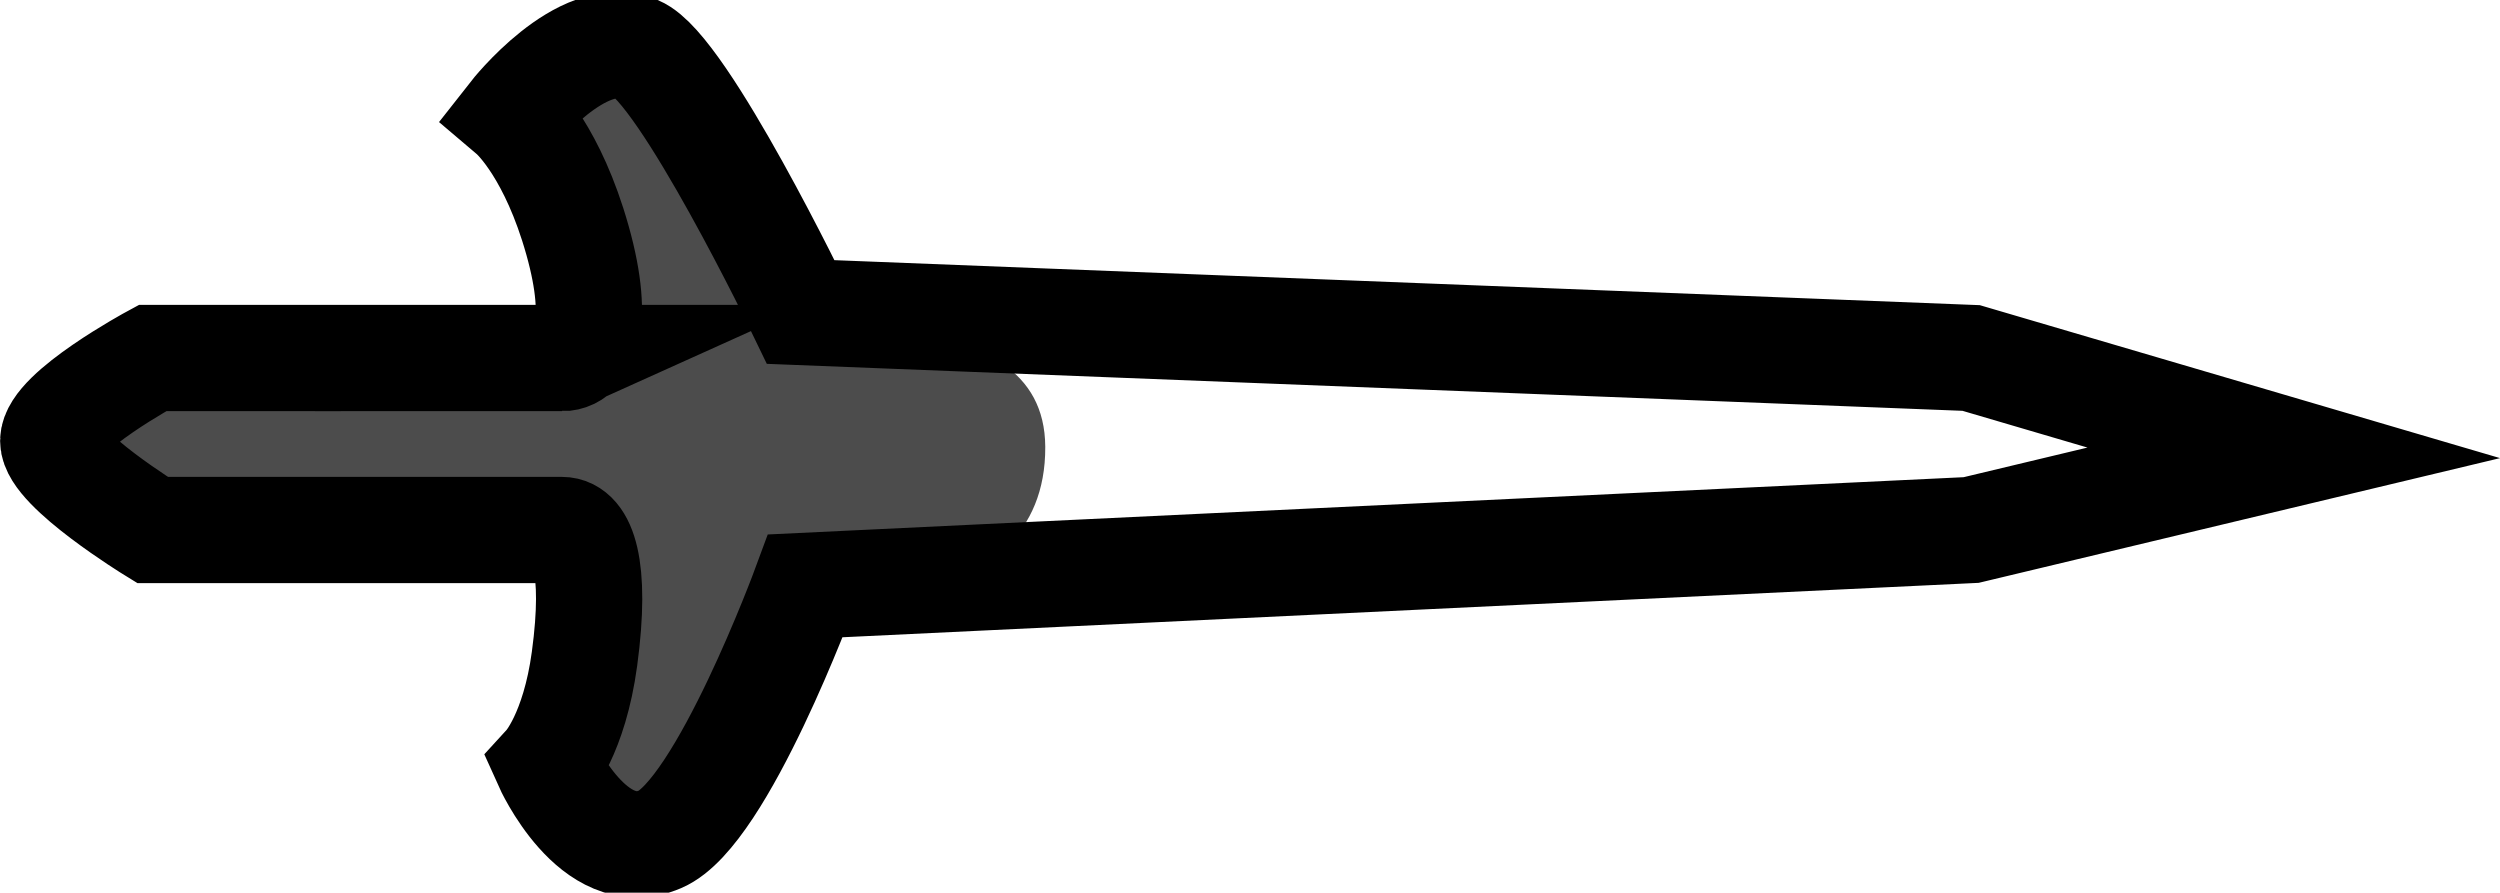 <svg version="1.1" xmlns="http://www.w3.org/2000/svg" xmlns:xlink="http://www.w3.org/1999/xlink" width="25.881" height="9.241" viewBox="0,0,25.881,9.241"><g transform="translate(-227.537,-149.355)"><g data-paper-data="{&quot;isPaintingLayer&quot;:true}" fill-rule="nonzero" stroke-linecap="butt" stroke-linejoin="miter" stroke-miterlimit="10" stroke-dasharray="" stroke-dashoffset="0" style="mix-blend-mode: normal"><path d="M228.589,154.827c0,0 -0.235,-0.435 -0.235,-0.673c0,-0.269 0.235,-0.861 0.235,-0.861l5.308,-0.154c0,0 -1.382,-3.052 -0.789,-2.788c0.139,0.062 0.674,-0.814 1.024,-0.337c0.524,0.712 0.892,1.553 1.3,2.427c0.229,0.49 2.918,-0.069 2.926,1.54c0.009,1.838 -2.541,1.606 -2.541,1.606c0,0 -1.331,3.055 -1.736,2.815c-0.11,-0.065 -0.59,-0.38 -0.631,-0.792c-0.099,-0.992 0.369,-2.547 0.369,-2.547z" fill="#4c4c4c" stroke="none" stroke-width="0"/><path d="M233.354,153.062c0.271,0 0.41,-0.449 0.112,-1.384c-0.266,-0.831 -0.625,-1.136 -0.625,-1.136c0,0 0.719,-0.917 1.291,-0.68c0.477,0.198 1.695,2.723 1.695,2.723l12.116,0.476l3.34,0.982l-3.34,0.799l-12.068,0.578c0,0 -0.866,2.35 -1.504,2.624c-0.691,0.296 -1.171,-0.776 -1.171,-0.776c0,0 0.282,-0.309 0.388,-1.093c0.131,-0.968 -0.026,-1.333 -0.232,-1.333c-1.636,0 -4.24,0 -4.24,0c0,0 -1.028,-0.632 -1.028,-0.923c0,-0.302 1.028,-0.858 1.028,-0.858c0,0 2.626,-0 4.24,-0z" fill="none" stroke="#000000" stroke-width="1.1"/></g></g></svg>